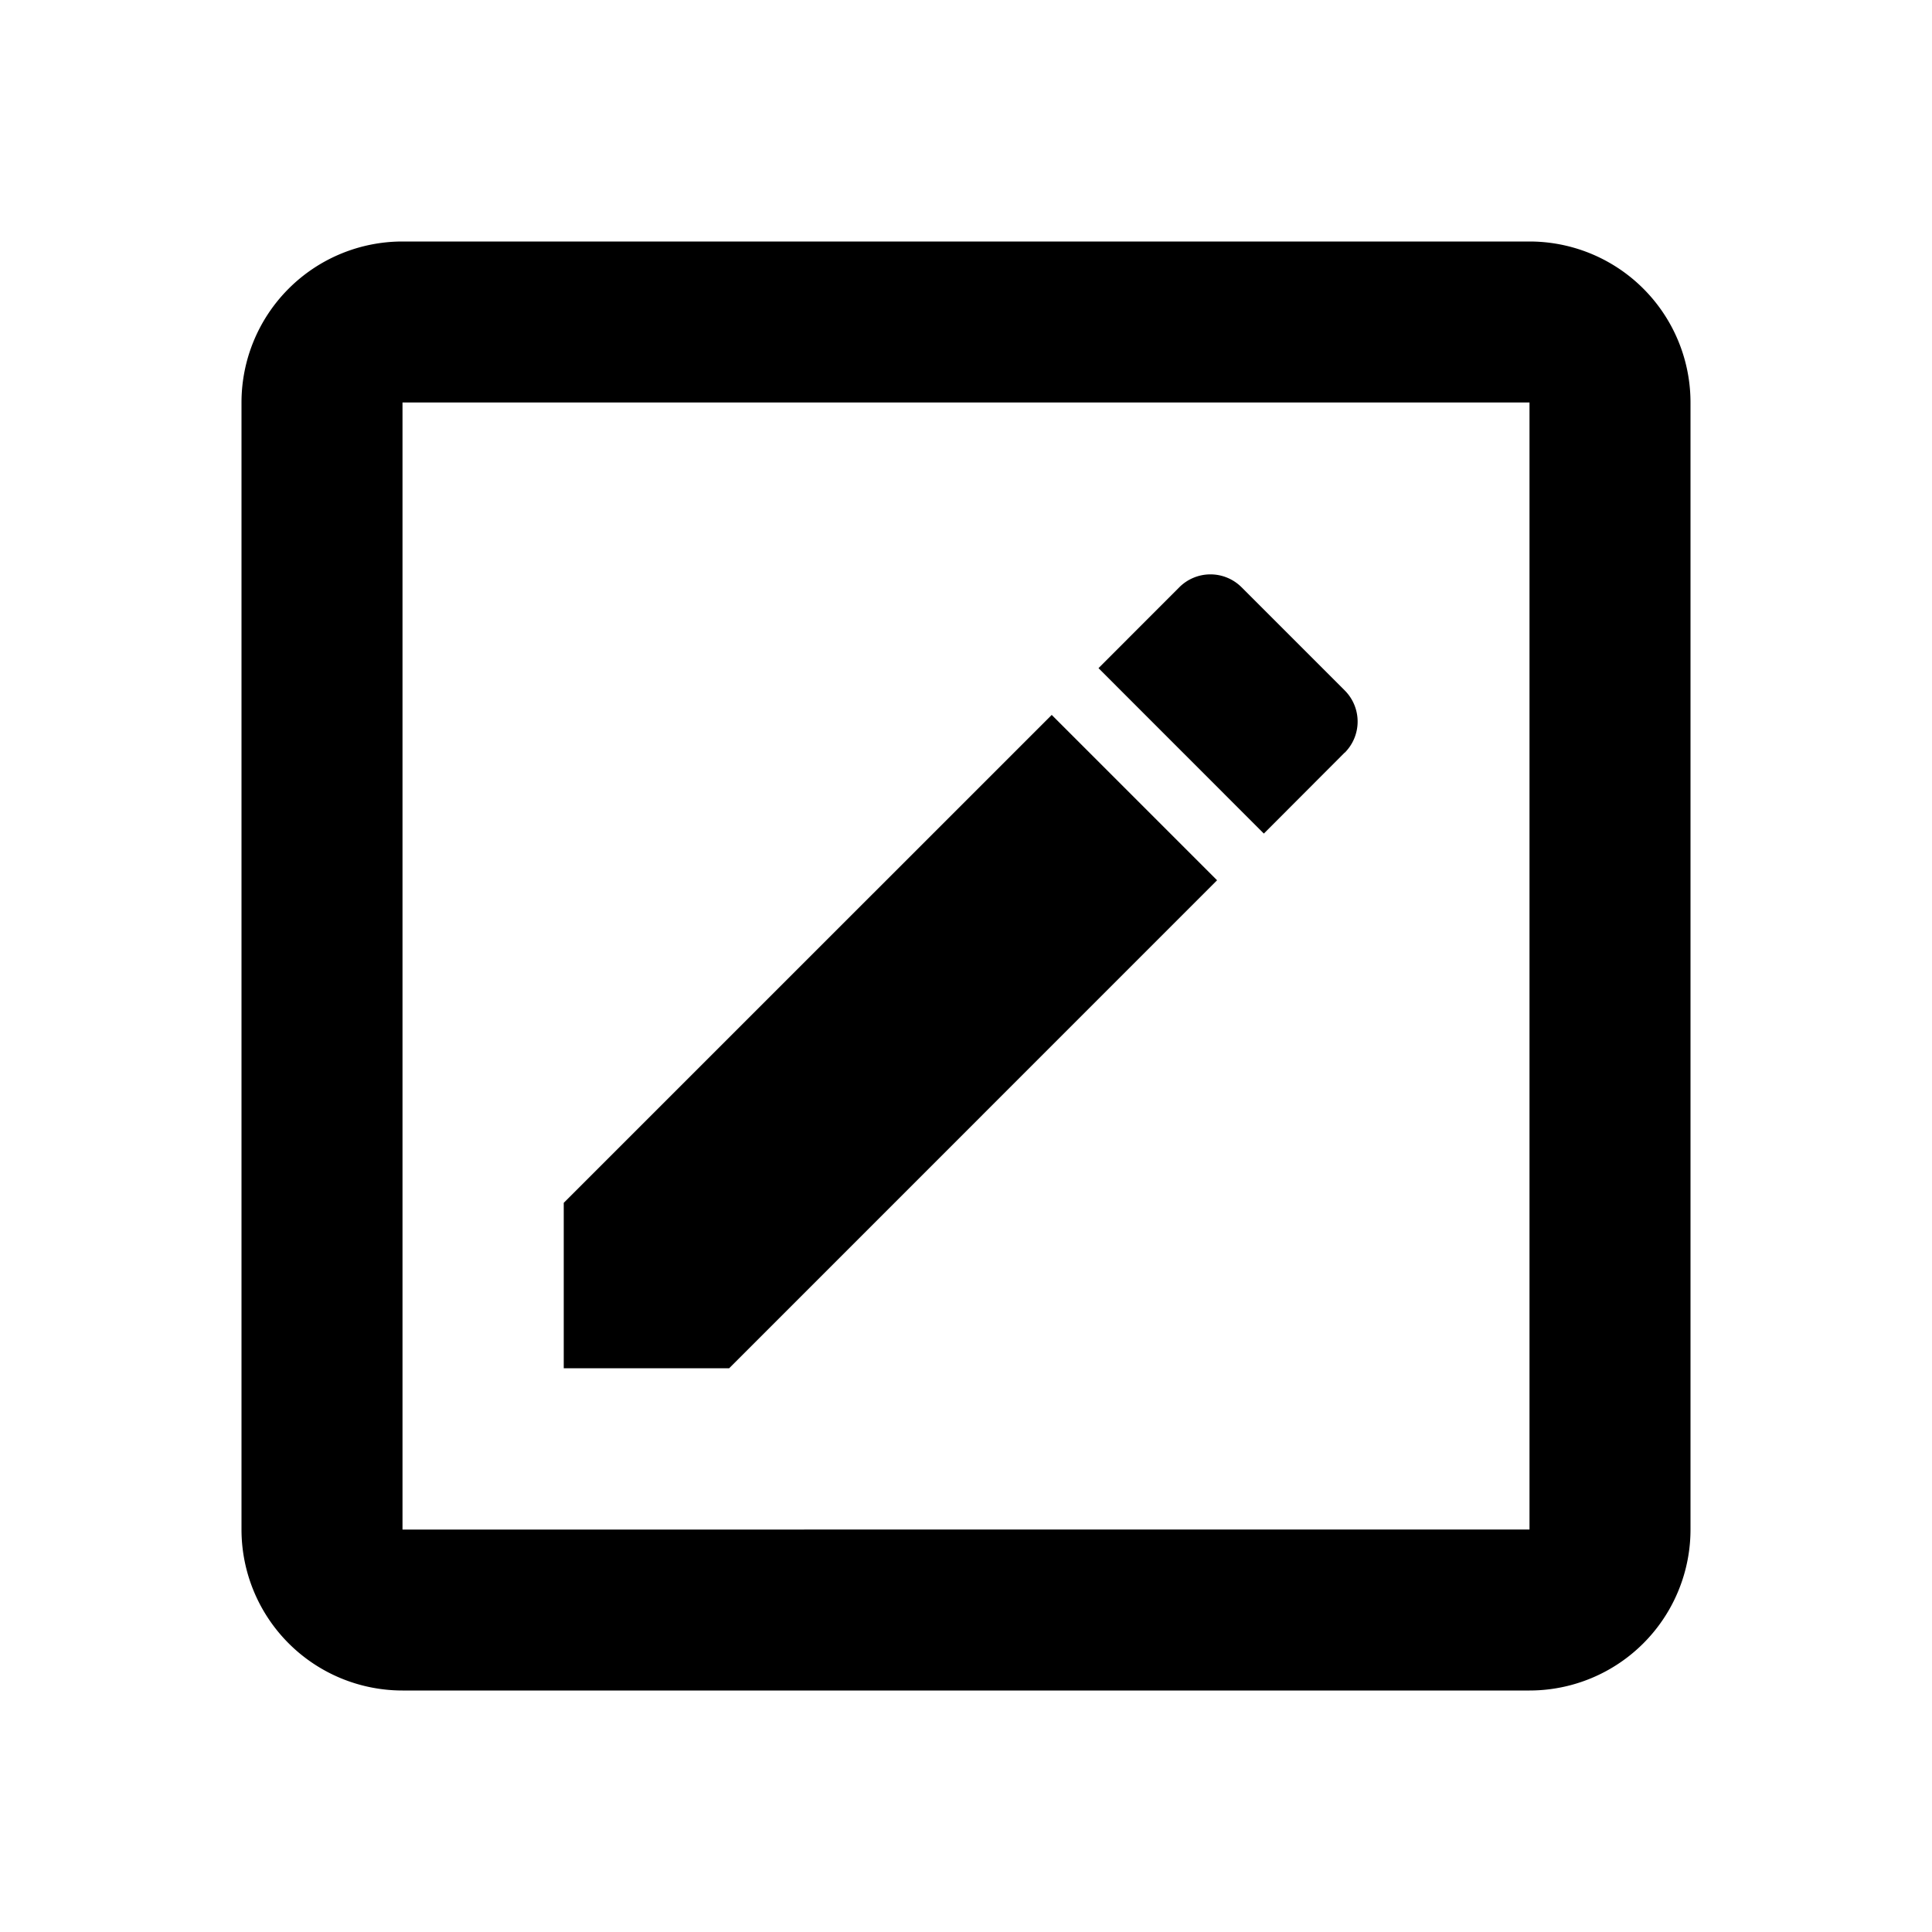 <svg xmlns="http://www.w3.org/2000/svg" baseProfile="full" viewBox="0 0 24.00 24.00"><path d="M19 19V5H5v14.001L19 19zm0-16a2 2 0 0 1 2 2v14a2 2 0 0 1-2 2H5a2 2 0 0 1-2-2V5a2 2 0 0 1 2-2h14zm-2.297 6.35L15.7 10.355 13.646 8.3l1.003-1.004a.547.547 0 0 1 .775 0l1.28 1.28a.547.547 0 0 1 0 .775zm-9.7 5.592l6.062-6.061 2.054 2.054-6.061 6.062H7.003v-2.055z"/></svg>